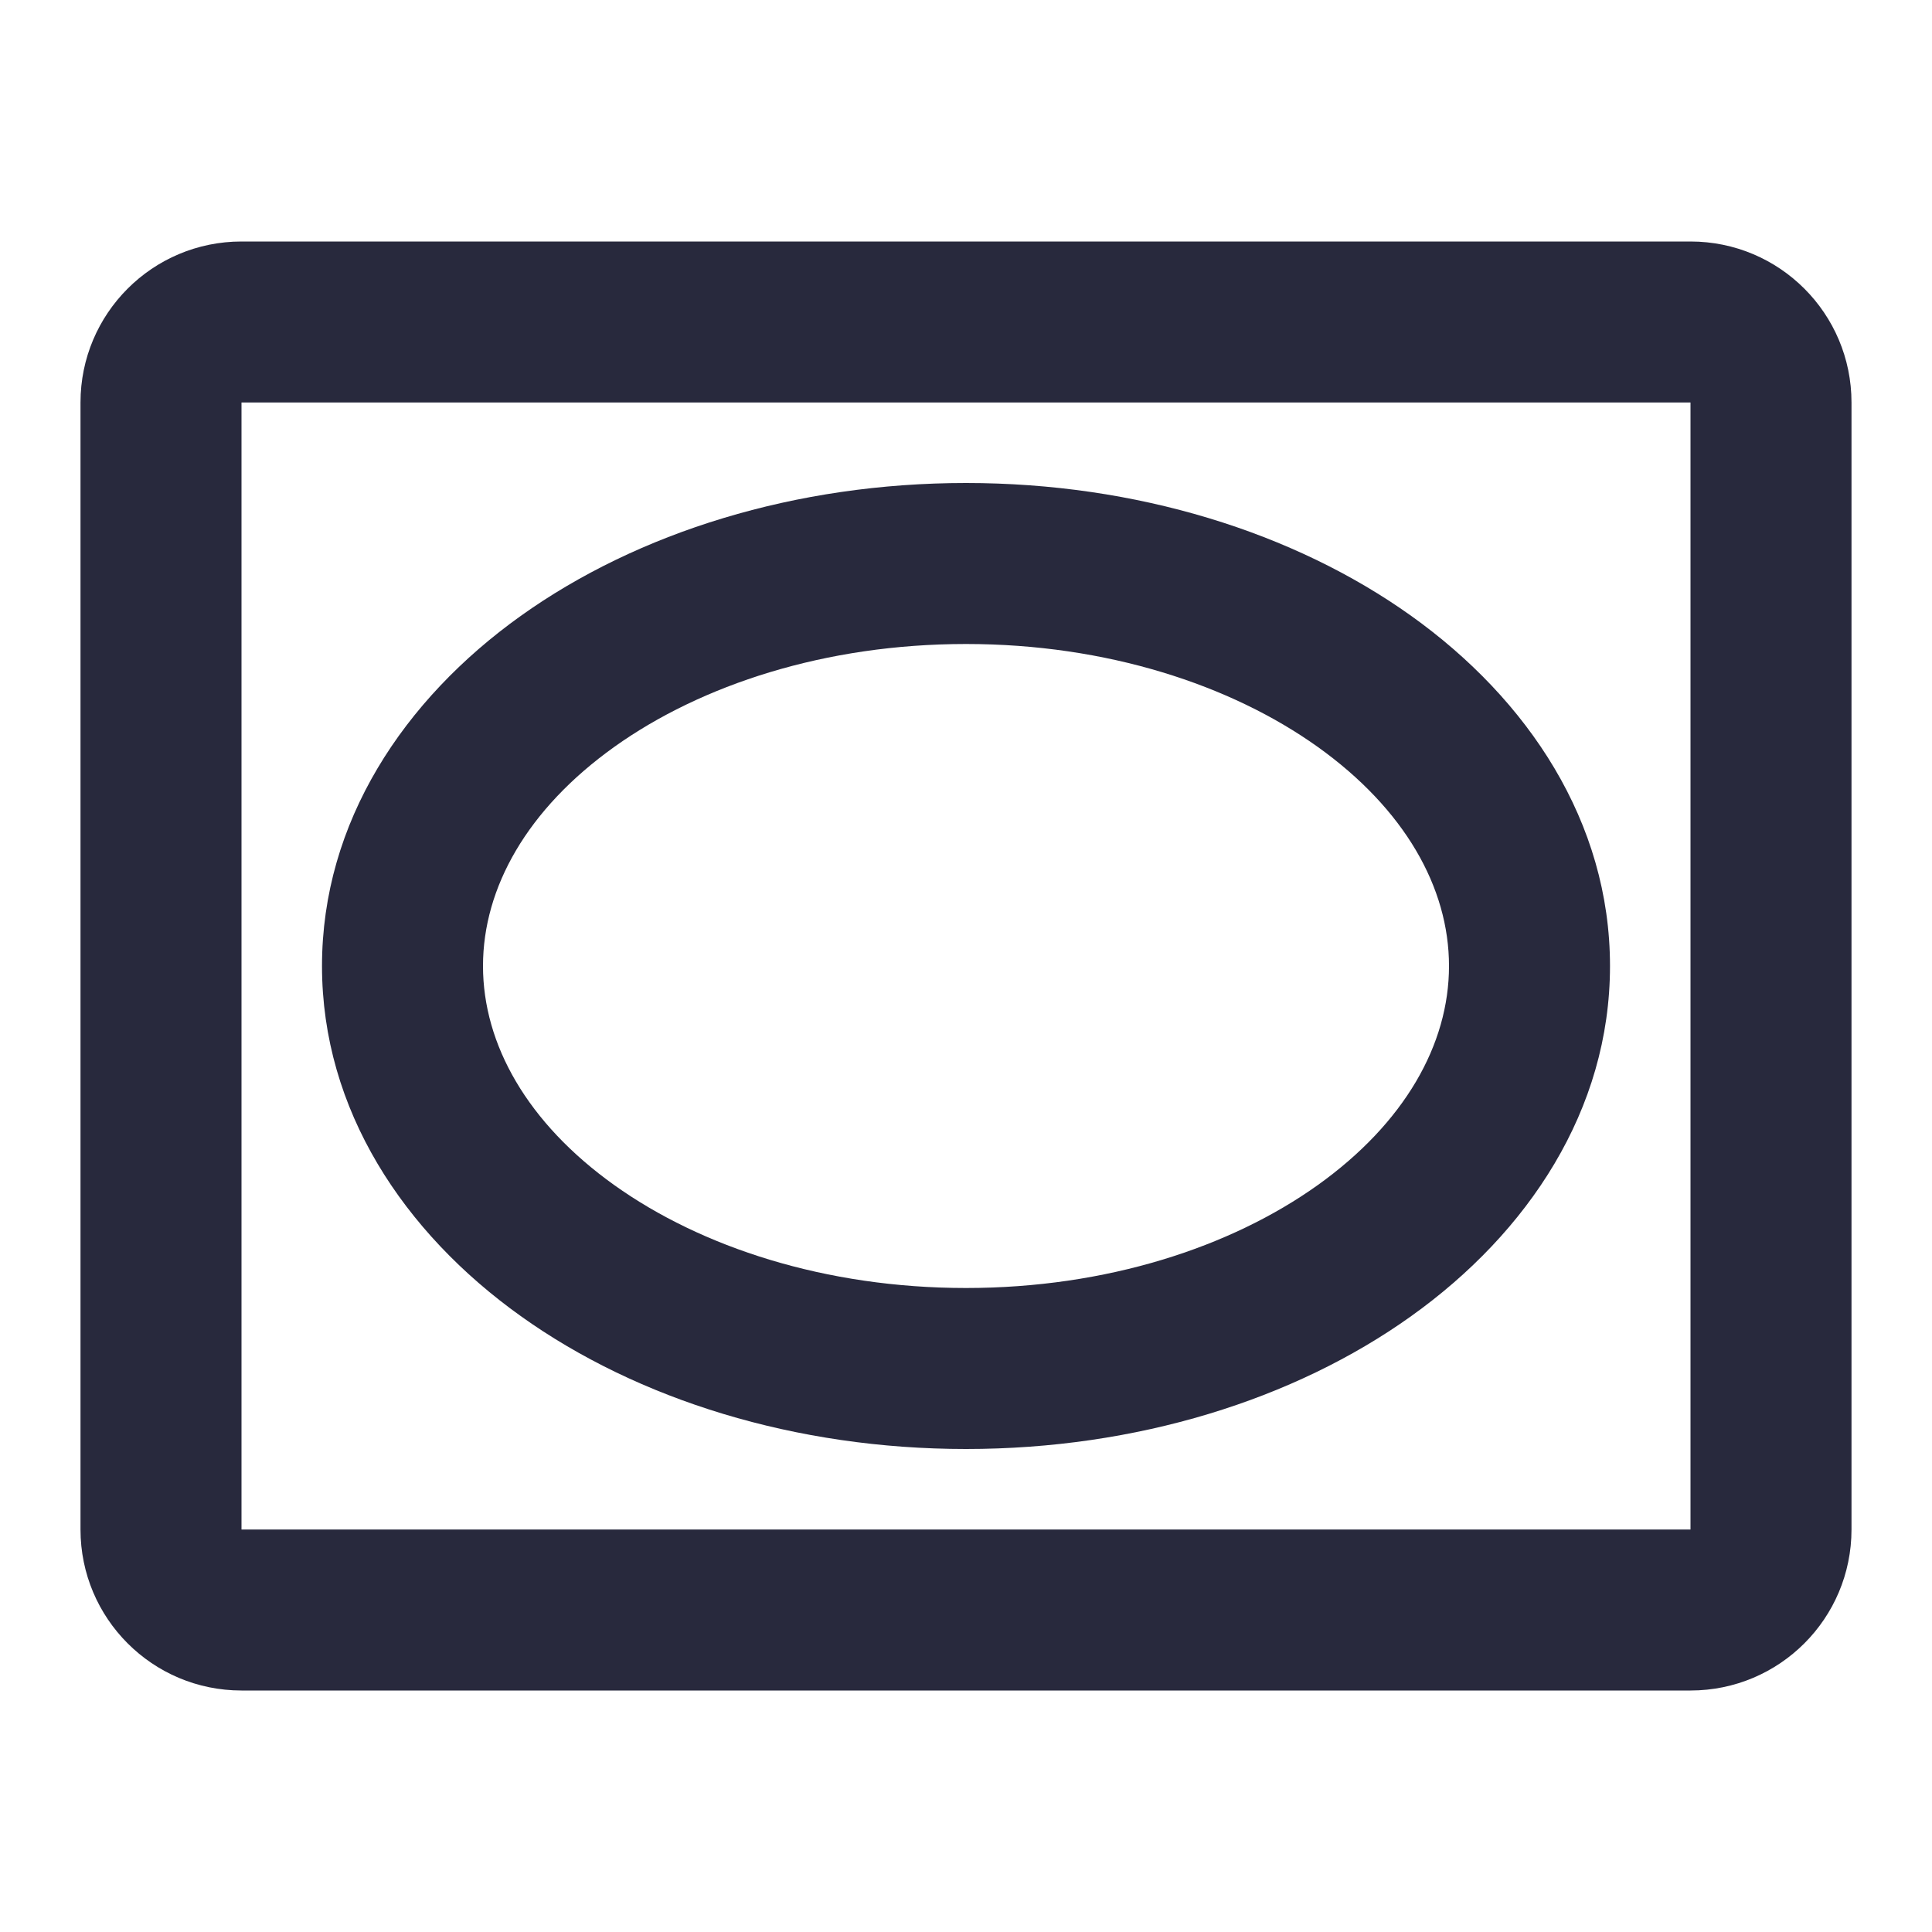 <svg width="24" height="24" viewBox="0 0 24 24" fill="none" xmlns="http://www.w3.org/2000/svg">
<path d="M1 5V19H3V5H1ZM3 21H21V19H3V21ZM23 19V5H21V19H23ZM21 3H3V5H21V3ZM20 12C20 10.213 18.984 8.689 17.531 7.651C16.076 6.612 14.117 6 12 6V8C13.749 8 15.29 8.508 16.369 9.278C17.449 10.05 18 11.026 18 12H20ZM12 18C14.117 18 16.076 17.389 17.531 16.349C18.984 15.311 20 13.787 20 12H18C18 12.974 17.449 13.95 16.369 14.722C15.29 15.492 13.749 16 12 16V18ZM4 12C4 13.787 5.016 15.311 6.469 16.349C7.924 17.389 9.883 18 12 18V16C10.251 16 8.71 15.492 7.631 14.722C6.551 13.95 6 12.974 6 12H4ZM6 12C6 11.026 6.551 10.05 7.631 9.278C8.71 8.508 10.251 8 12 8V6C9.883 6 7.924 6.612 6.469 7.651C5.016 8.689 4 10.213 4 12H6ZM23 5C23 3.895 22.105 3 21 3V5H23ZM21 21C22.105 21 23 20.105 23 19H21V21ZM1 19C1 20.105 1.895 21 3 21V19H1ZM3 5H3V3C1.895 3 1 3.895 1 5H3Z" fill="#28293D"/>
</svg>
